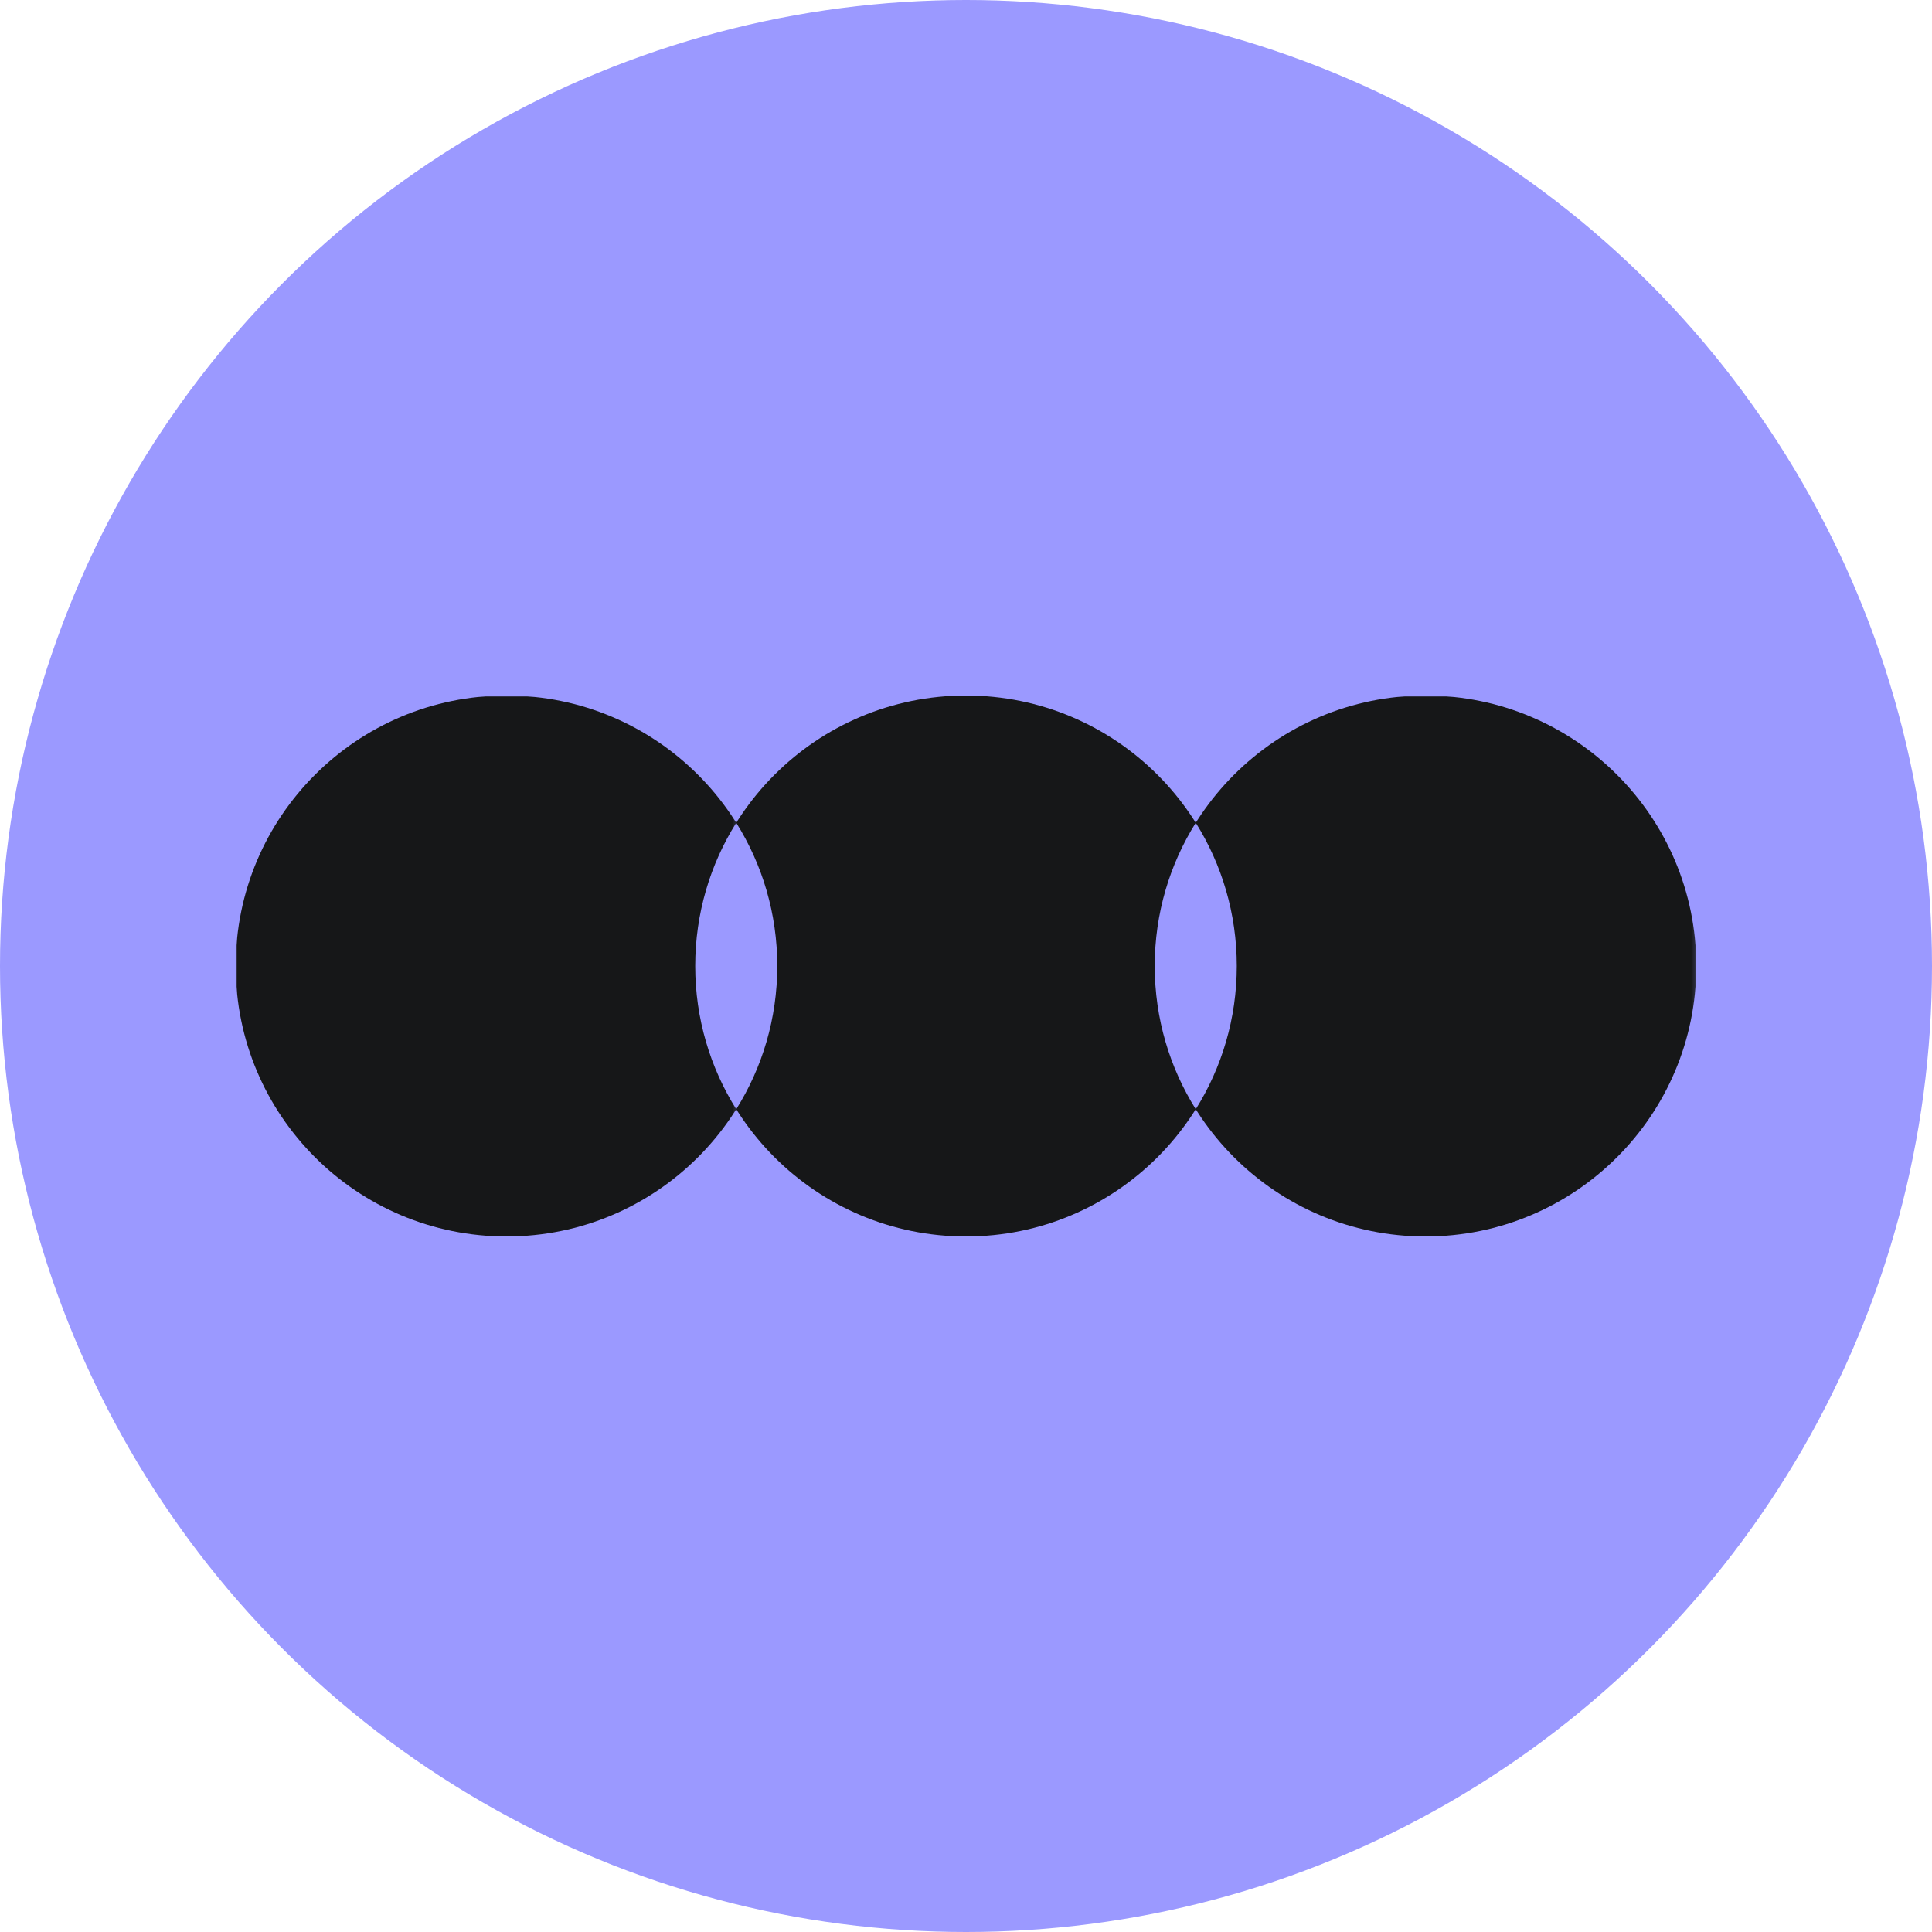 <?xml version="1.0" encoding="UTF-8"?>
<svg width="500px" height="500px" viewBox="0 0 500 500" version="1.1" xmlns="http://www.w3.org/2000/svg" xmlns:xlink="http://www.w3.org/1999/xlink">
    <title>letterboxd-decal-dots-neg-mono</title>
    <defs>
        <rect id="path-1" x="0" y="0" width="129.847" height="141.443"/>
        <rect id="path-3" x="0" y="0" width="129.847" height="141.443"/>
    </defs>
    <g id="letterboxd-decal-dots-neg-mono" stroke="none" stroke-width="1" fill="none" fill-rule="evenodd">
        <circle id="Circle" fill="#9b99ff" cx="250" cy="250" r="250"/>
        <g id="Dots" transform="translate(61, 180)">
            <ellipse id="Green" fill="#161718" cx="189" cy="70" rx="70.079" ry="70"/>
            <g id="Blue" transform="translate(248.153, 0)">
                <mask id="mask-2" fill="white">
                    <use xlink:href="#path-1"/>
                </mask>
                <g id="Mask"/>
                <ellipse fill="#161718" mask="url(#mask-2)" cx="59.769" cy="70" rx="70.079" ry="70"/>
            </g>
            <g id="Orange">
                <mask id="mask-4" fill="white">
                    <use xlink:href="#path-3"/>
                </mask>
                <g id="Mask"/>
                <ellipse fill="#161718" mask="url(#mask-4)" cx="70.079" cy="70" rx="70.079" ry="70"/>
            </g>
            <path d="M129.539,107.063 C122.81,96.315 118.921,83.611 118.921,70 C118.921,56.389 122.81,43.685 129.539,32.937 C136.268,43.685 140.157,56.389 140.157,70 C140.157,83.611 136.268,96.315 129.539,107.063 L129.539,107.063 Z" id="Overlap" fill="#9b99ff"/>
            <path d="M248.461,32.937 C255.19,43.685 259.079,56.389 259.079,70 C259.079,83.611 255.19,96.315 248.461,107.063 C241.732,96.315 237.843,83.611 237.843,70 C237.843,56.389 241.732,43.685 248.461,32.937 L248.461,32.937 Z" id="Overlap" fill="#9b99ff"/>
        </g>
    </g>
</svg>